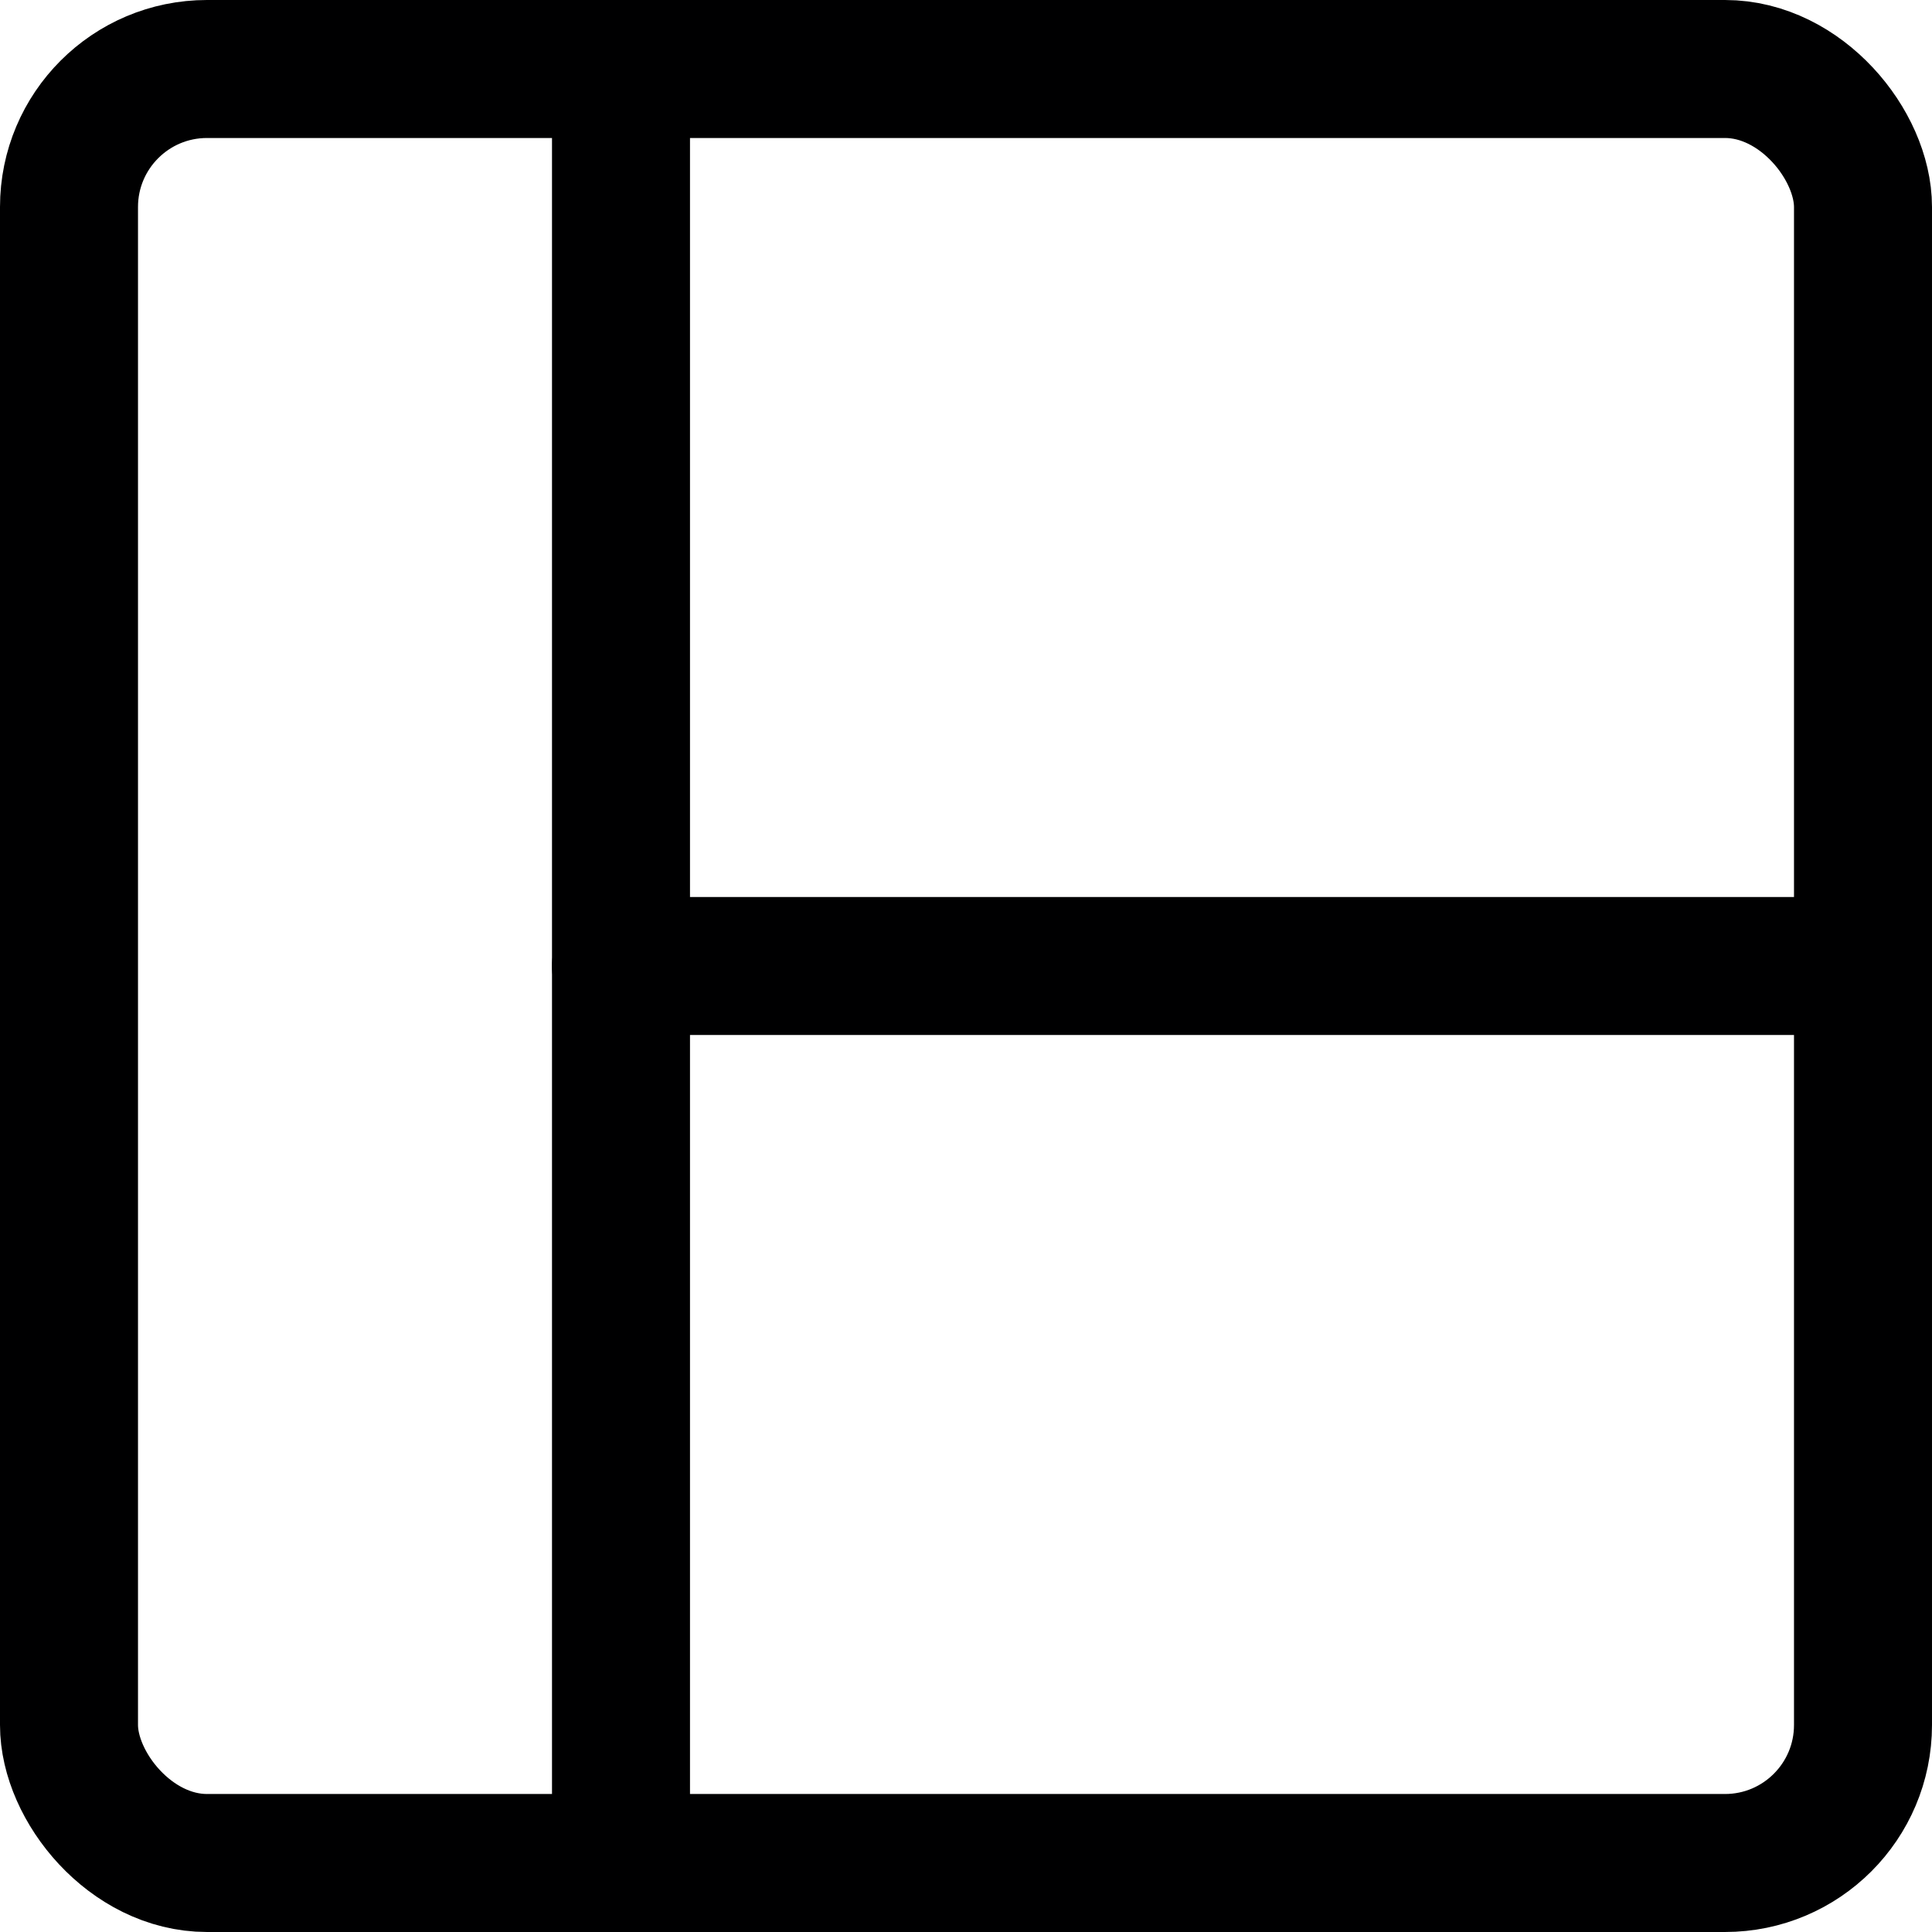 <svg xmlns="http://www.w3.org/2000/svg" width="14" height="14" viewBox="0 0 14 14"><g fill="none" fill-rule="evenodd" stroke-linecap="round" stroke-linejoin="round"><rect width="13" height="13" x=".5" y=".5" stroke="#000001" rx="1"/><line x1="4.5" x2="4.5" y1=".5" y2="13.5" stroke="#000001"/><line x1="4.5" x2="13.5" y1="7" y2="7" stroke="#000001"/></g></svg>